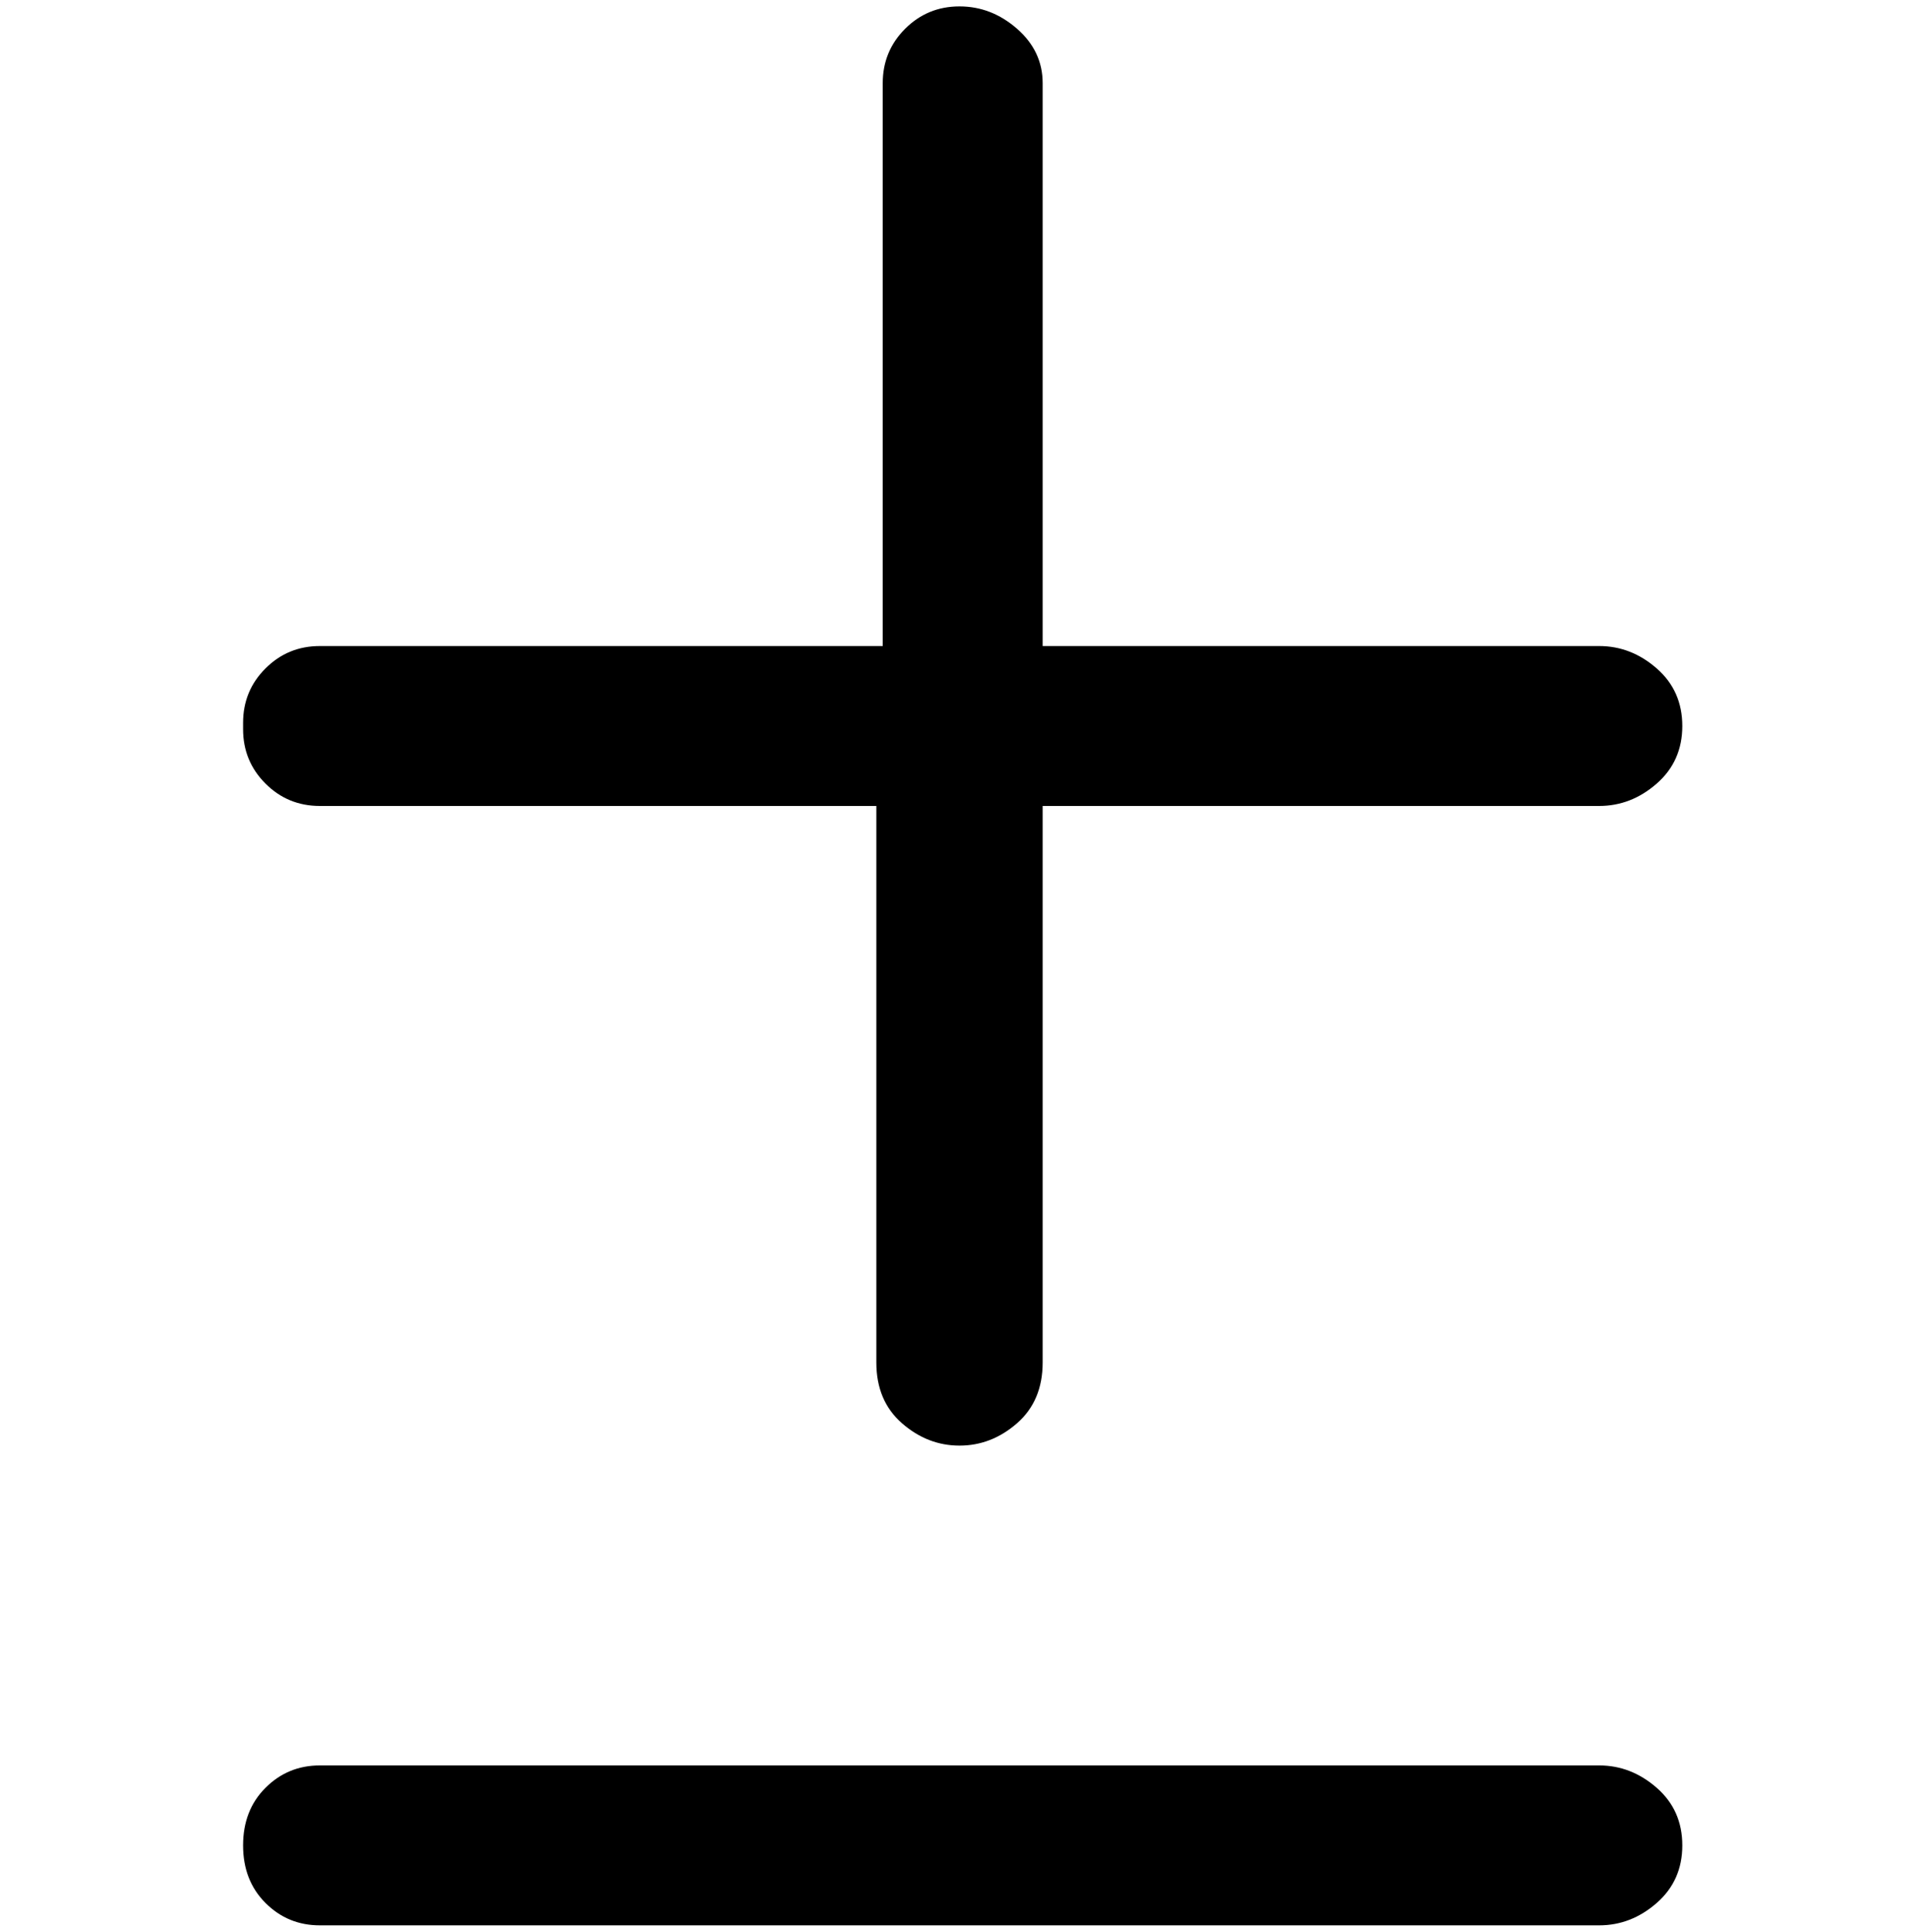 <svg viewBox="0 0 300 302.001" xmlns="http://www.w3.org/2000/svg"><path d="M38 113q0-5 3.5-8.5T50 101h88V13q0-5 3.5-8.5T150 1q5 0 9 3.5t4 8.5v88h87q5 0 9 3.5t4 9q0 5.5-4 9t-9 3.5h-87v87q0 6-4 9.5t-9 3.5q-5 0-9-3.5t-4-9.5v-87H50q-5 0-8.5-3.5T38 114v-1zm212 163H50q-5 0-8.5 3.5t-3.5 9q0 5.5 3.5 9T50 301h200q5 0 9-3.5t4-9q0-5.5-4-9t-9-3.5z"/></svg>